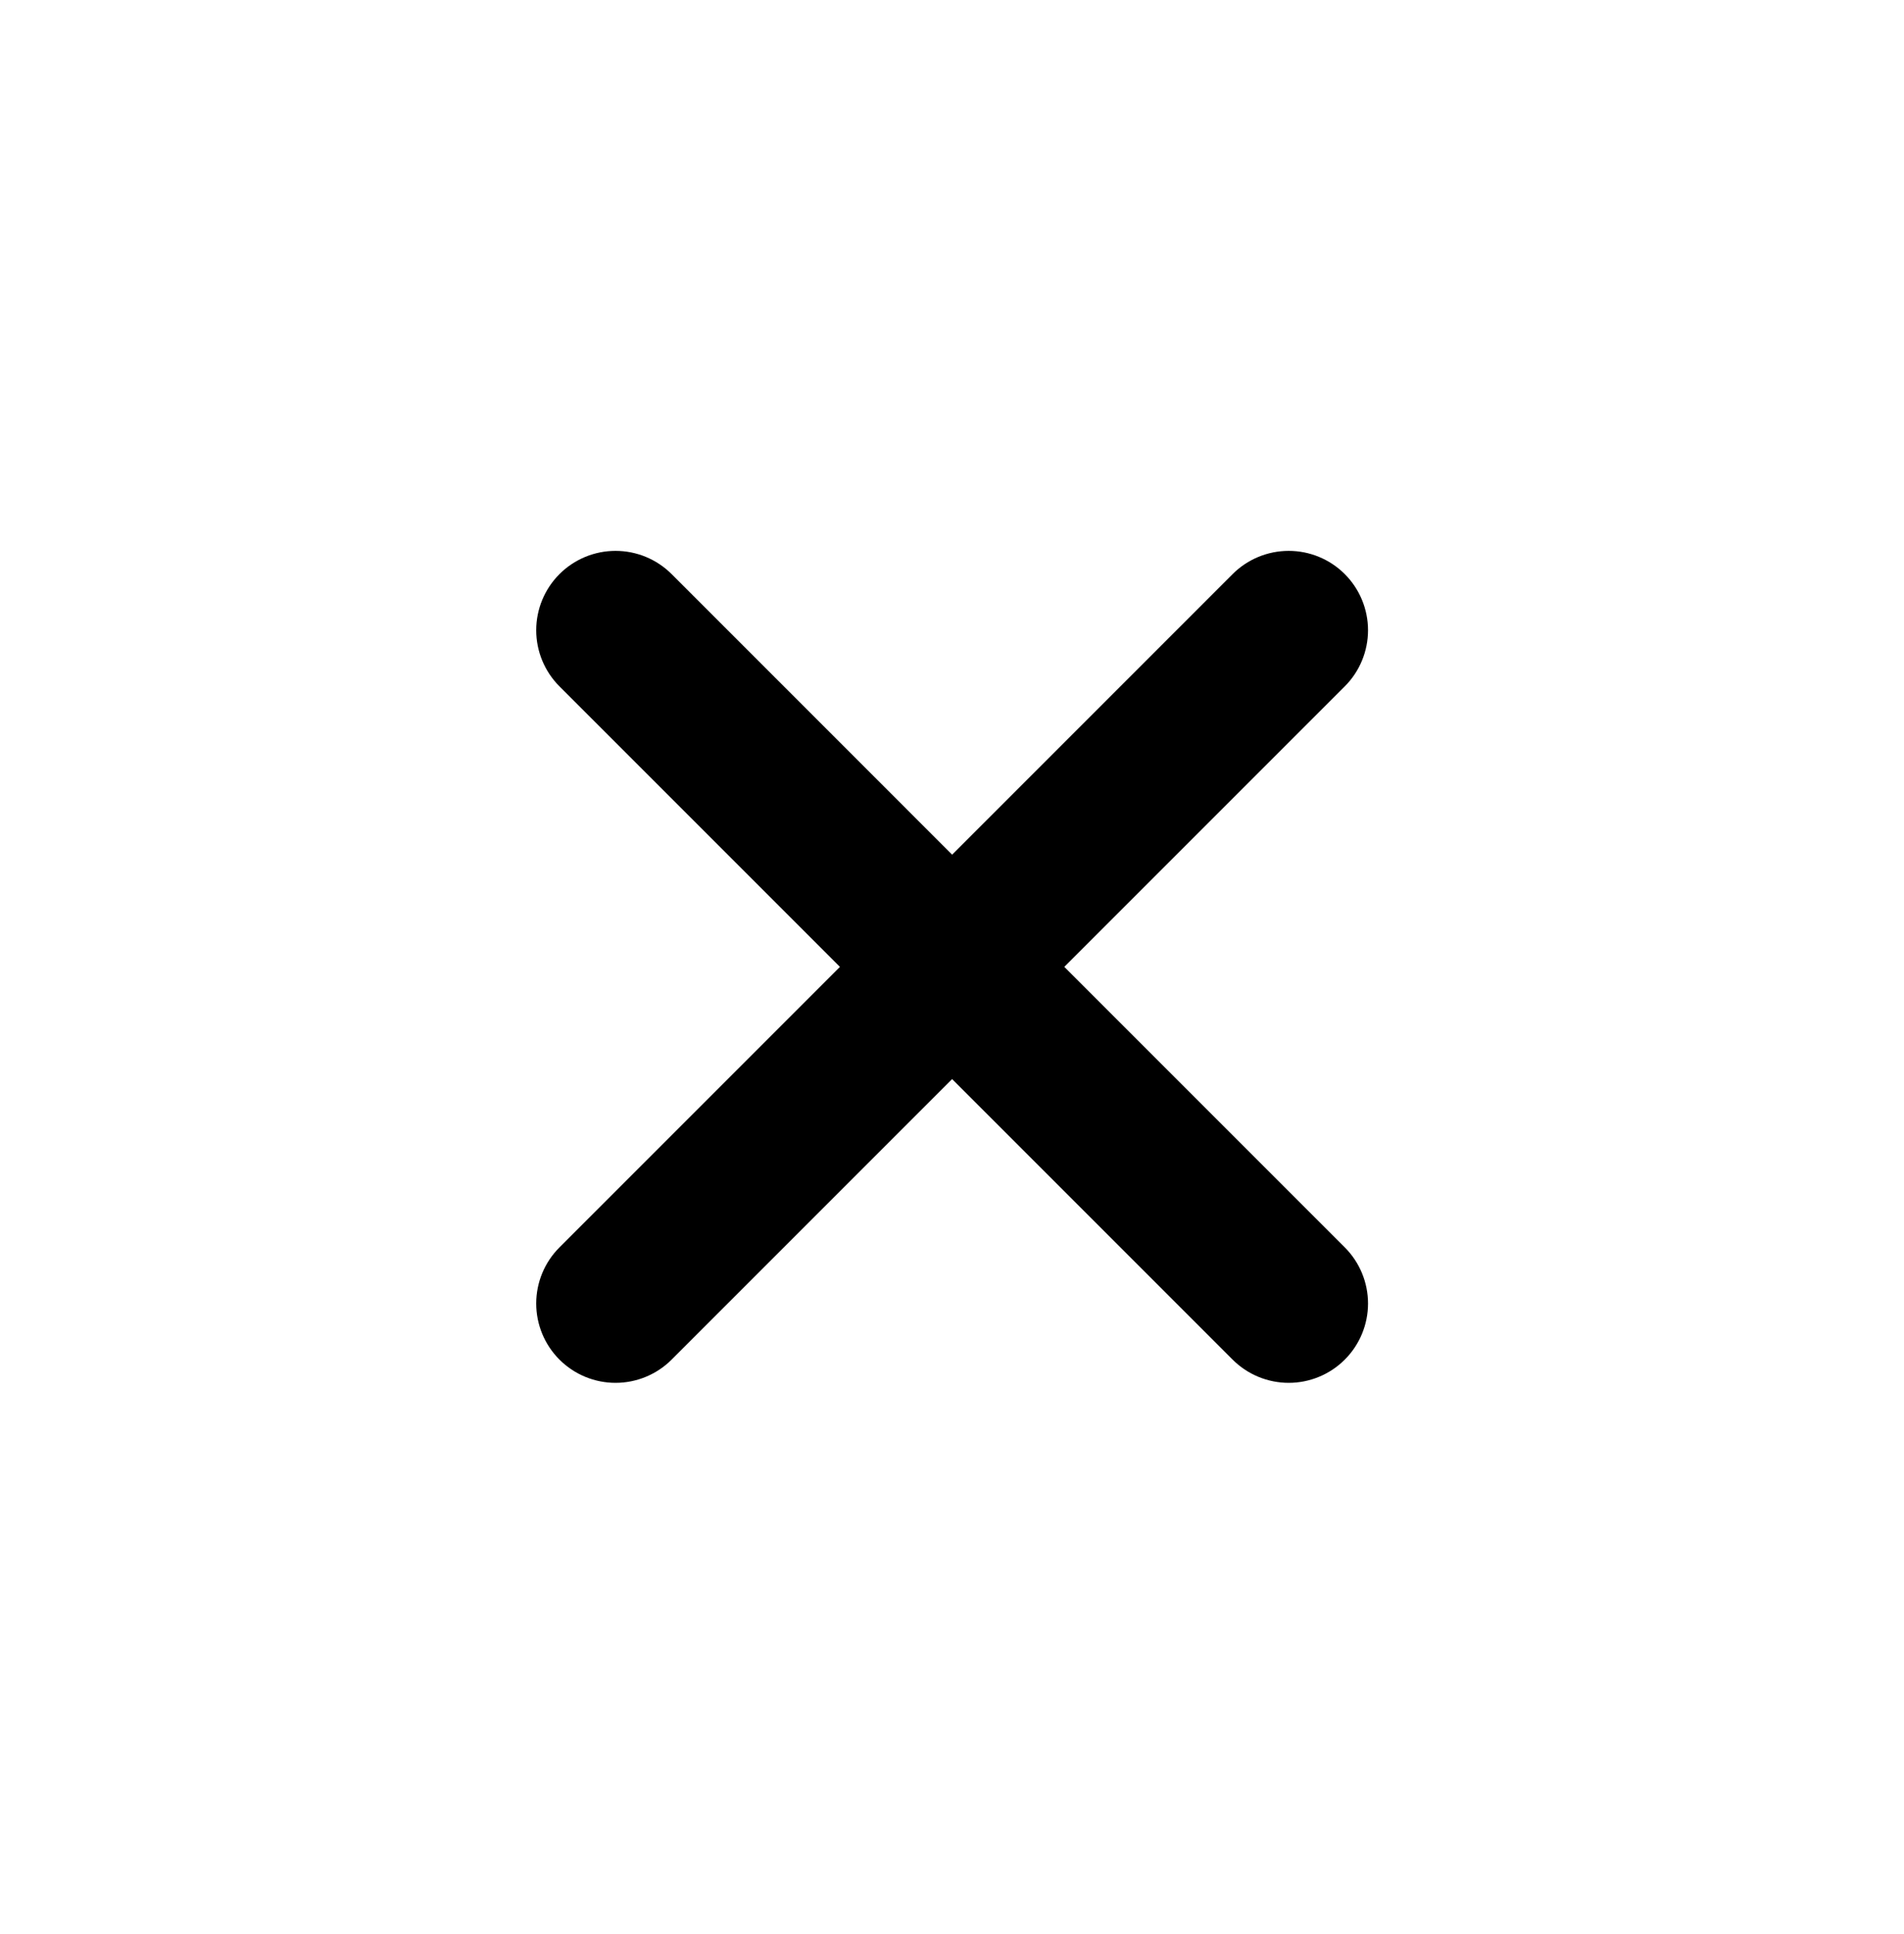 <svg width="64" height="65" viewBox="0 0 64 65" fill="none" xmlns="http://www.w3.org/2000/svg">
<path d="M45.203 23.067L35.775 32.495L45.203 41.923C45.703 42.423 45.984 43.101 45.984 43.809C45.984 44.516 45.703 45.194 45.203 45.694C44.703 46.194 44.025 46.475 43.318 46.475C42.611 46.475 41.932 46.194 41.432 45.694L32.004 36.266L22.576 45.694C22.076 46.194 21.398 46.475 20.69 46.475C19.983 46.475 19.305 46.194 18.805 45.694C18.305 45.194 18.024 44.516 18.024 43.809C18.024 43.101 18.305 42.423 18.805 41.923L28.233 32.495L18.805 23.067C18.305 22.567 18.024 21.888 18.024 21.181C18.024 20.474 18.305 19.796 18.805 19.295C19.305 18.795 19.983 18.514 20.69 18.514C21.398 18.514 22.076 18.795 22.576 19.295L32.004 28.724L41.432 19.295C41.932 18.795 42.611 18.514 43.318 18.514C44.025 18.514 44.703 18.795 45.203 19.295C45.703 19.796 45.984 20.474 45.984 21.181C45.984 21.888 45.703 22.567 45.203 23.067Z" fill="currentColor"/>
</svg>
